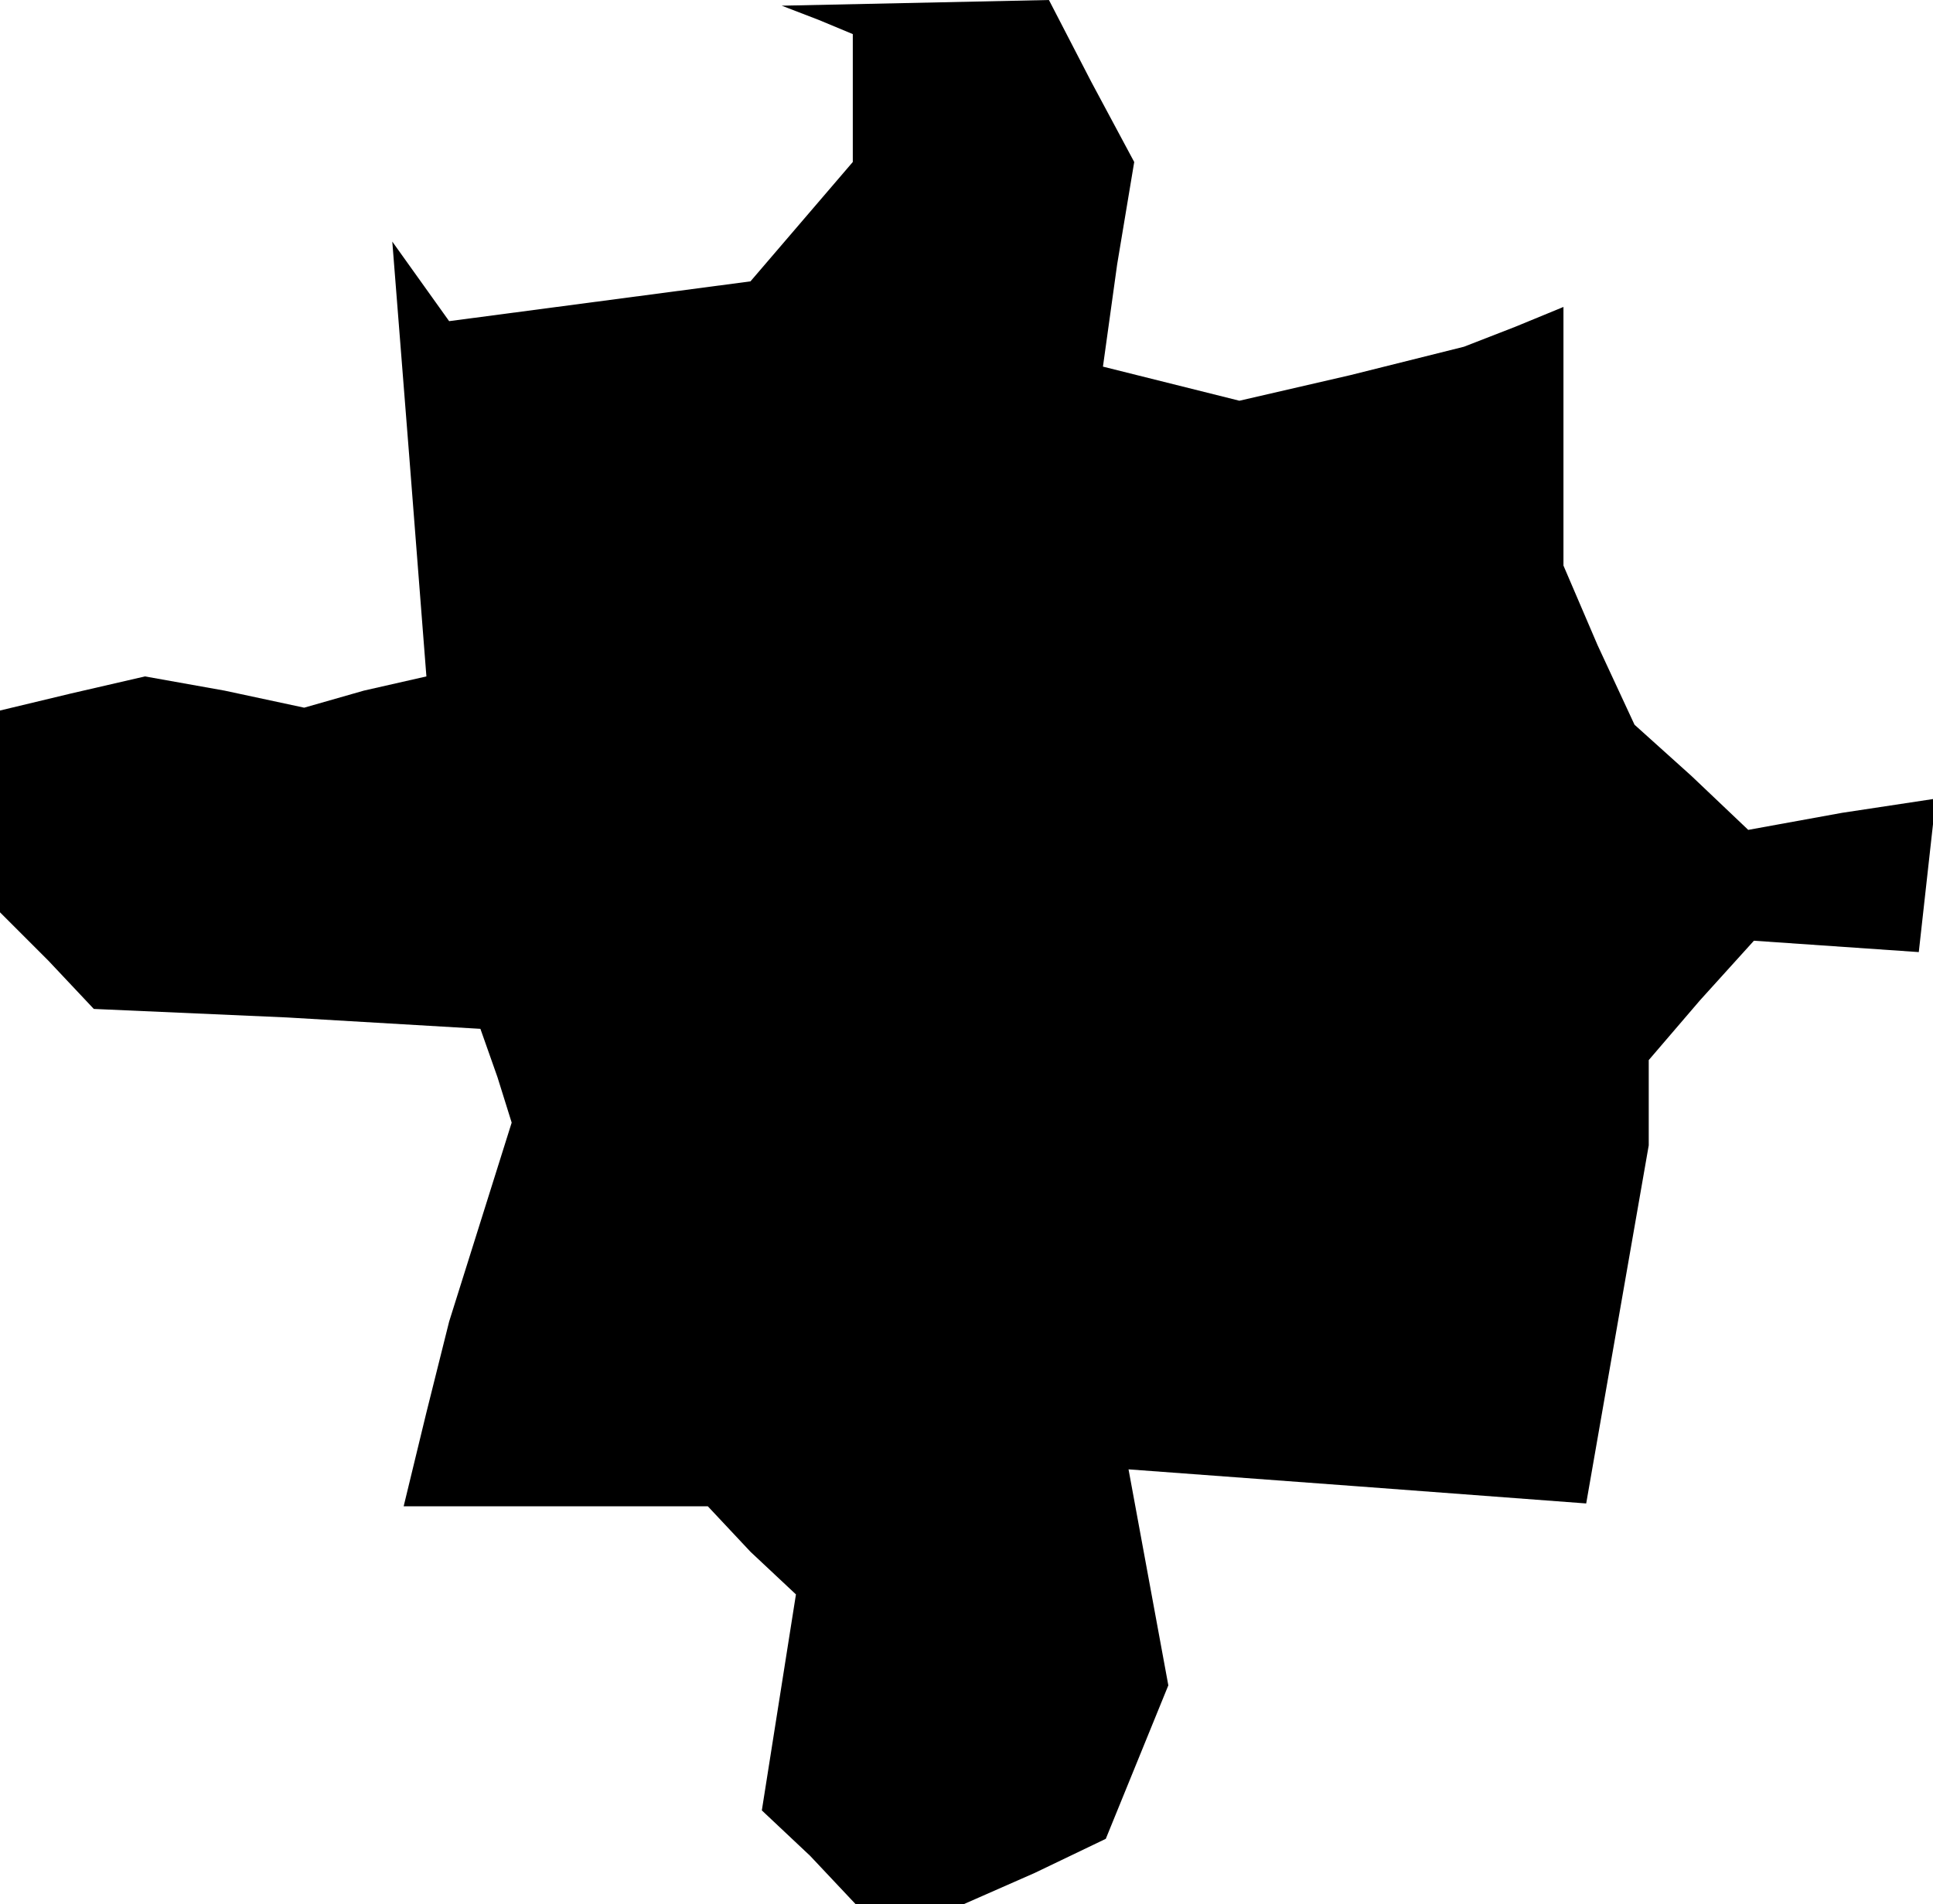 <?xml version="1.0" standalone="no"?>
<!DOCTYPE svg PUBLIC "-//W3C//DTD SVG 20010904//EN"
 "http://www.w3.org/TR/2001/REC-SVG-20010904/DTD/svg10.dtd">
<svg version="1.0" xmlns="http://www.w3.org/2000/svg"
 width="68pt" height="67pt" viewBox="0 0 68 67"
 preserveAspectRatio="xMidYMid meet">
<g transform="translate(0,67) scale(0.1,-0.1)"
fill="#000000" stroke="none">
<path d="M288 663 l12 -5 0 -22 0 -23 -18 -21 -18 -21 -53 -7 -53 -7 -10 14
-10 14 6 -76 6 -77 -22 -5 -21 -6 -28 6 -28 5 -26 -6 -25 -6 0 -36 0 -35 17
-17 16 -17 68 -3 68 -4 6 -17 5 -16 -11 -35 -11 -35 -8 -32 -8 -33 53 0 54 0
15 -16 16 -15 -6 -38 -6 -38 17 -16 16 -17 19 0 19 0 25 11 25 12 11 27 11 27
-7 38 -7 38 81 -6 80 -6 11 63 11 63 0 15 0 15 18 21 19 21 29 -2 29 -2 3 27
3 27 -33 -5 -33 -6 -20 19 -20 18 -13 28 -12 28 0 46 0 45 -17 -7 -18 -7 -40
-10 -39 -9 -24 6 -24 6 5 36 6 36 -15 28 -15 29 -47 -1 -47 -1 13 -5z"/>
</g>
</svg>
